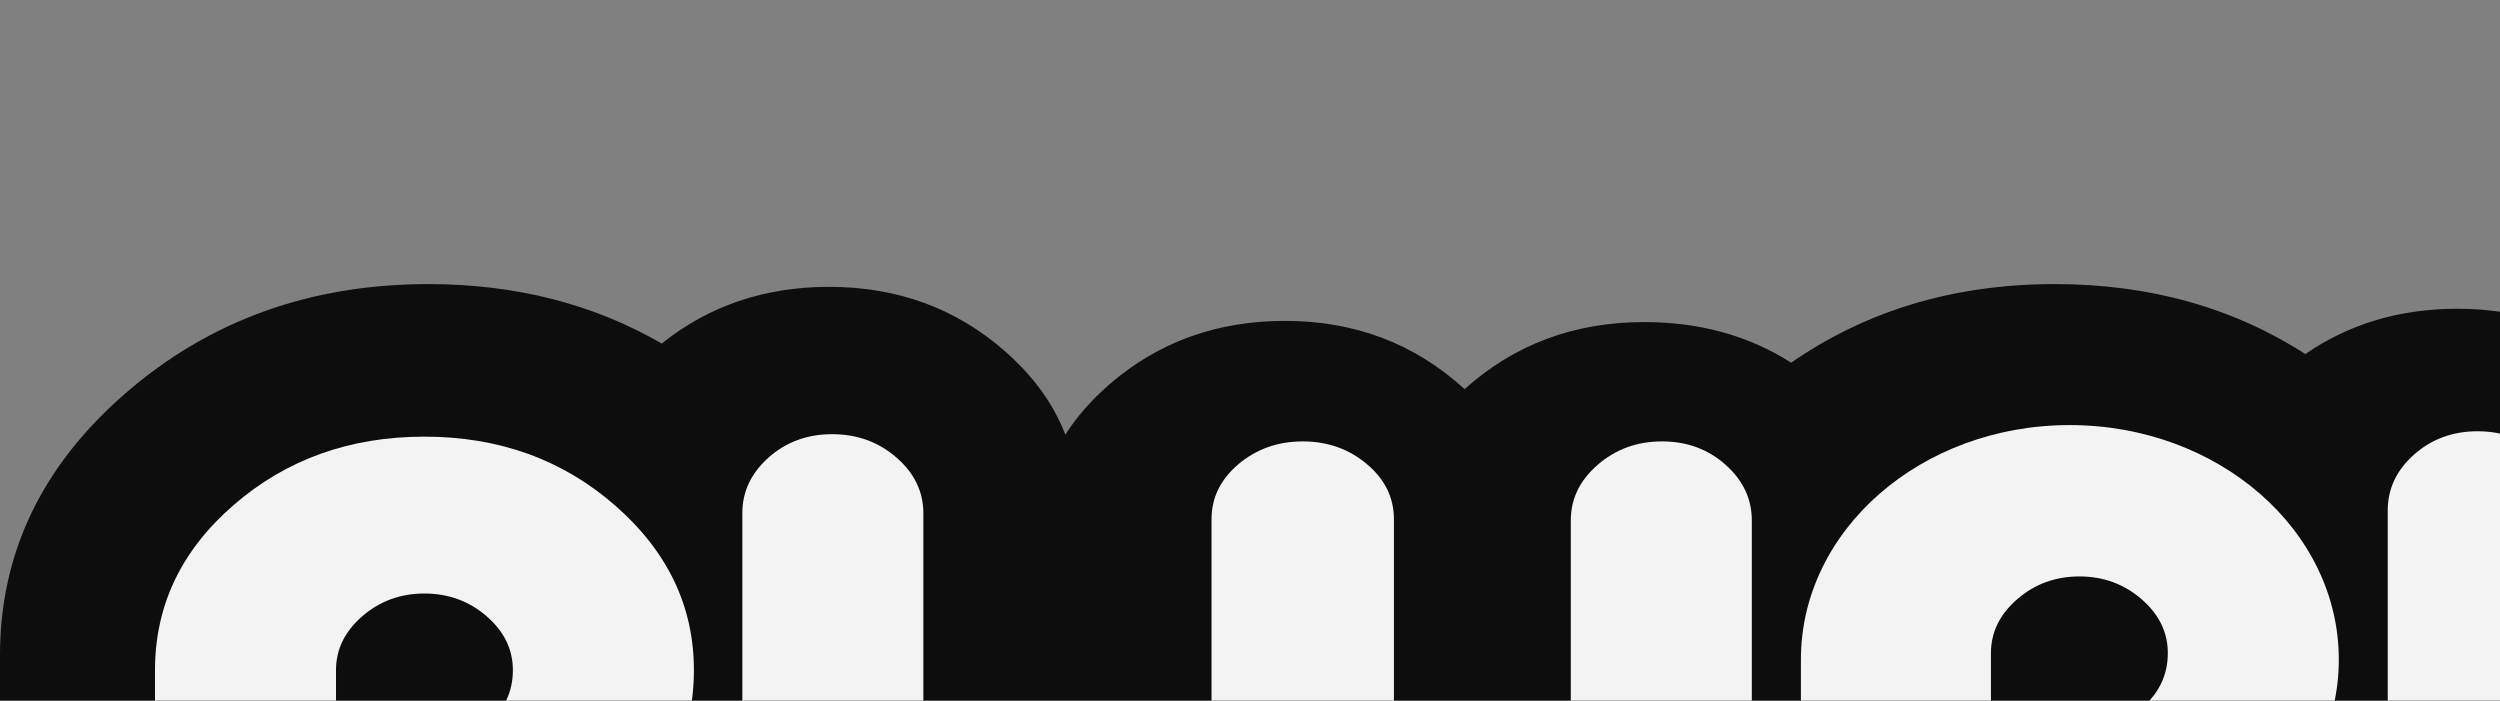 <?xml version="1.0" encoding="UTF-8"?>
<svg width="132px" height="37px" viewBox="0 0 132 37" version="1.1" xmlns="http://www.w3.org/2000/svg" xmlns:xlink="http://www.w3.org/1999/xlink">
    <rect x="0" y="0" width="132" height="37" fill="#808080" stroke="none"/>
    <!-- Generator: Sketch 40.3 (33839) - http://www.bohemiancoding.com/sketch -->
    <title>logo-alt</title>
    <desc>Created with Sketch.</desc>
    <defs></defs>
    <g id="Main" stroke="none" stroke-width="1" fill="none" fill-rule="evenodd" opacity="0.9">
        <g id="合作社" transform="translate(-424, -21)" fill="#D8D8D8">
            <g id="logo-alt" transform="translate(424, 21)">
                <path d="M34.94,18.139 C37.429,16.144 40.375,15.146 43.777,15.146 C47.376,15.146 50.464,16.274 53.043,18.528 C54.557,19.853 55.626,21.327 56.251,22.949 C56.852,22.004 57.628,21.118 58.58,20.293 C61.158,18.06 64.246,16.943 67.846,16.943 C71.542,16.943 74.704,18.144 77.331,20.546 C79.957,18.187 83.119,17.006 86.815,17.006 C89.747,17.006 92.333,17.721 94.574,19.15 C98.564,16.384 103.203,15 108.491,15 C113.48,15 117.891,16.232 121.724,18.694 C124.036,17.099 126.713,16.302 129.756,16.302 C133.013,16.302 135.848,17.24 138.255,19.115 C139.01,19.703 139.668,20.336 140.229,21.013 C140.352,21.161 140.47,21.311 140.583,21.463 C140.586,21.479 142.781,19.793 142.784,19.81 C145.094,18.721 147.247,18.176 149.243,18.176 C153.129,18.176 156.464,19.488 159.248,22.112 C162.031,24.737 163.423,27.88 163.423,31.543 C163.423,35.207 162.399,38.846 160.351,42.46 C162.399,45.084 163.423,47.831 163.423,50.702 C163.423,54.366 162.044,57.508 159.287,60.133 C156.53,62.756 153.208,64.069 149.322,64.069 C145.338,64.069 141.957,62.762 139.177,60.149 L139.167,60.425 C136.492,62.743 133.354,63.902 129.756,63.902 C127.148,63.902 124.808,63.316 122.737,62.144 C119.853,63.244 116.951,63.367 114.031,62.512 C111.567,61.791 109.908,60.763 108.444,58.983 C108.373,59.033 106.816,60.235 106.744,60.283 C104.506,61.786 101.928,62.538 99.006,62.538 C96.12,62.538 93.563,61.82 91.334,60.384 C87.341,63.157 82.698,64.544 77.403,64.544 C73.262,64.544 69.513,63.695 66.158,61.998 C63.823,63.884 62.325,64.658 56.93,64.391 C53.167,64.7 39.47,65.108 36.307,62.828 C33.409,60.739 31.349,57.404 30.78,52.817 C29.156,53.348 27.433,53.722 25.609,53.94 C24.879,56.469 23.371,58.533 21.085,60.136 C18.798,61.737 16.148,62.538 13.133,62.538 C9.533,62.538 6.444,61.42 3.867,59.187 C1.288,56.953 0,54.278 0,51.159 L0,34.597 C0,29.203 2.213,24.588 6.639,20.753 C11.065,16.918 16.391,15 22.617,15 C27.216,15 31.323,16.047 34.94,18.139 Z" id="Combined-Shape" fill="#000000"></path>
                <path d="M25.731,38.259 C24.83,39.039 23.724,39.428 22.411,39.428 L17.741,39.428 L17.741,35.382 C17.741,34.287 18.203,33.339 19.128,32.538 C20.051,31.738 21.146,31.337 22.411,31.337 C23.675,31.337 24.77,31.738 25.694,32.538 C26.618,33.339 27.08,34.287 27.08,35.382 C27.08,36.52 26.63,37.479 25.731,38.259 M32.479,26.69 C29.707,24.268 26.351,23.055 22.411,23.055 C18.471,23.055 15.115,24.257 12.343,26.659 C9.57,29.061 8.184,31.969 8.184,35.382 L8.184,51.945 C8.184,53.083 8.646,54.052 9.57,54.852 C10.494,55.654 11.613,56.054 12.926,56.054 C14.239,56.054 15.37,55.654 16.319,54.852 C17.267,54.052 17.741,53.083 17.741,51.945 L17.741,47.773 L22.411,47.773 C26.351,47.773 29.707,46.562 32.479,44.138 C35.252,41.715 36.638,38.796 36.638,35.382 C36.638,32.012 35.252,29.114 32.479,26.69" id="Fill-16" fill="#FFFFFF"></path>
                <path d="M55.913,56.616 L43.337,56.616 C42.21,56.616 41.239,56.15 40.425,55.217 C39.611,54.285 39.195,53.202 39.195,51.877 L39.195,27.097 C39.195,25.959 39.657,24.979 40.581,24.157 C41.505,23.335 42.624,22.925 43.937,22.925 C45.251,22.925 46.382,23.335 47.33,24.157 C48.279,24.979 48.753,25.959 48.753,27.097 L48.753,46.969 L57.07,46.969 L57.07,46.947 L59.023,46.947 C60.15,46.947 61.111,47.426 61.904,48.383 C62.697,49.341 63.094,50.482 63.094,51.808 C63.094,53.133 62.697,54.263 61.904,55.195 C61.111,56.128 60.15,56.616 59.023,56.616 L55.914,56.616 L55.913,56.616 L55.913,56.616 Z" id="Fill-14" fill="#FFFFFF"></path>
                <path d="M135.63,45.361 L135.631,51.723 C135.631,52.904 135.156,53.894 134.208,54.695 C133.259,55.495 132.129,55.895 130.816,55.895 C129.502,55.895 128.383,55.495 127.459,54.695 C126.535,53.894 126.073,52.904 126.073,51.723 L126.073,26.943 C126.073,25.805 126.535,24.825 127.459,24.004 C128.383,23.182 129.502,22.771 130.816,22.771 C132.129,22.771 133.259,23.182 134.208,24.004 C135.156,24.825 135.631,25.805 135.631,26.943 L135.63,35.633 L140.347,35.633 C142.408,35.633 143.8,34.792 144.522,33.108 C145.037,31.574 145.552,30.039 146.068,28.504 C146.841,26.821 148.284,25.979 150.398,25.979 C151.79,25.979 152.975,26.45 153.955,27.39 C154.933,28.331 155.423,29.469 155.423,30.806 C155.423,35.113 153.773,38.703 150.475,41.574 L154.496,47.217 C155.114,48.109 155.921,49.904 155.921,50.845 C155.921,52.181 155.68,53.206 154.701,54.172 C153.721,55.137 152.261,55.495 150.819,55.495 C149.117,55.495 147.253,54.173 146.223,52.787 L140.811,45.361 L135.63,45.361 L135.63,45.361 Z" id="Fill-18" fill="#FFFFFF"></path>
                <path d="M63.969,27.415 C63.969,26.277 64.443,25.308 65.391,24.508 C66.34,23.707 67.471,23.306 68.784,23.306 C70.097,23.306 71.228,23.707 72.176,24.508 C73.125,25.308 73.599,26.277 73.599,27.415 L73.599,44.041 C73.599,45.137 74.061,46.085 74.985,46.886 C75.909,47.686 77.003,48.086 78.268,48.086 C79.533,48.086 80.627,47.686 81.552,46.886 C82.475,46.085 82.938,45.137 82.938,44.041 L82.938,27.478 C82.938,26.34 83.412,25.361 84.361,24.539 C85.309,23.717 86.44,23.306 87.753,23.306 C89.067,23.306 90.185,23.717 91.11,24.539 C92.033,25.361 92.496,26.34 92.496,27.478 L92.496,44.041 C92.447,47.454 90.975,50.362 88.227,52.764 C85.479,55.167 82.135,56.367 78.196,56.367 C74.256,56.367 70.9,55.156 68.127,52.733 C65.355,50.31 63.969,47.413 63.969,44.041 L63.969,27.415 L63.969,27.415 Z" id="Fill-20" fill="#FFFFFF"></path>
                <path d="M113.075,31.637 C112.15,30.837 111.056,30.436 109.792,30.436 C108.527,30.436 107.432,30.837 106.509,31.637 C105.584,32.439 105.122,33.387 105.122,34.482 L105.122,38.528 L109.792,38.528 C111.105,38.528 112.211,38.139 113.112,37.358 C114.011,36.579 114.461,35.62 114.461,34.482 C114.461,33.387 113.998,32.439 113.075,31.637 M119.435,43.485 L122.626,48.758 C123.239,49.714 123.363,50.788 122.997,51.979 C122.633,53.172 121.899,54.129 120.796,54.849 C119.694,55.569 118.539,55.848 117.332,55.682 C116.125,55.517 115.215,54.956 114.603,54.001 L110.25,47.175 M110.243,47.179 C110.207,47.181 110.17,47.183 110.134,47.185 C109.851,47.2 109.566,47.207 109.278,47.207 L105.124,47.226 L105.129,51.061 C105.129,53.759 102.882,55.947 100.109,55.947 C97.336,55.947 95.088,53.759 95.088,51.061 L95.088,46.414 L95.088,35.175 C95.085,35.059 95.088,34.943 95.088,34.826 C95.088,27.988 101.43,22.444 109.278,22.444 C117.127,22.444 123.489,27.988 123.489,34.826 C123.489,38.197 121.943,41.253 119.435,43.485" id="Fill-22" fill="#FFFFFF"></path>
                <path d="M280.239,18.588 C273.375,7.436 261.056,0 247,0 C243.976,0 241.032,0.344 238.206,0.996 C220.902,4.983 208,20.485 208,39 C208,60.539 225.461,78 247,78 C268.539,78 286,60.539 286,39 C286,32.841 284.572,27.016 282.03,21.837 L274.047,22.676 L274.047,56.619 L273.775,56.619 L273.779,56.657 L266.556,57.416 L266.199,54.017 L270.63,53.551 L270.63,23.035 L262.306,23.91 L261.949,20.511 L280.239,18.588 L280.239,18.588 Z M231.171,40.922 L231.171,33.658 L238.775,32.859 L238.418,29.46 L231.171,30.221 L231.171,23.182 L238.749,21.009 L237.807,17.724 L220.148,22.787 L221.09,26.073 L227.753,24.162 L227.753,30.581 L227.753,30.581 L220.148,31.38 L220.506,34.779 L227.753,34.017 L227.753,41.281 L217.696,42.338 L218.054,45.737 L227.753,44.717 L227.753,57.663 L222.47,58.218 L222.827,61.617 L230.839,60.775 L231.171,60.775 L231.171,44.358 L240.997,43.325 L240.64,39.926 L231.171,40.922 L231.171,40.922 Z M255.25,43.747 L255.25,56.191 L255.19,56.191 L255.196,56.252 L248.398,56.966 L248.041,53.567 L251.832,53.169 L251.832,44.727 L247.808,45.881 L246.866,42.595 L251.832,41.171 L251.832,29.87 L246.466,30.434 L246.109,27.035 L251.832,26.434 L251.832,16.46 L255.25,16.46 L255.25,26.075 L260.188,25.556 L260.546,28.955 L255.25,29.511 L255.25,40.191 L258.847,39.16 L259.789,42.445 L255.25,43.747 L255.25,43.747 Z" id="Oval-2-Copy-4" fill="#000000"></path>
                <polygon id="Rectangle-129" fill="#FFFFFF" opacity="0.5" points="239 66.054 257.747 64 258.102 67.518 239.355 69.571 239 66.054"></polygon>
                <polygon id="Combined-Shape" fill="#000000" points="187.839 40.718 192.435 36.121 190.314 34 185.718 38.596 181.121 34 179 36.121 183.596 40.718 179 45.314 181.121 47.435 185.718 42.839 190.314 47.435 192.435 45.314"></polygon>
            </g>
        </g>
    </g>
</svg>